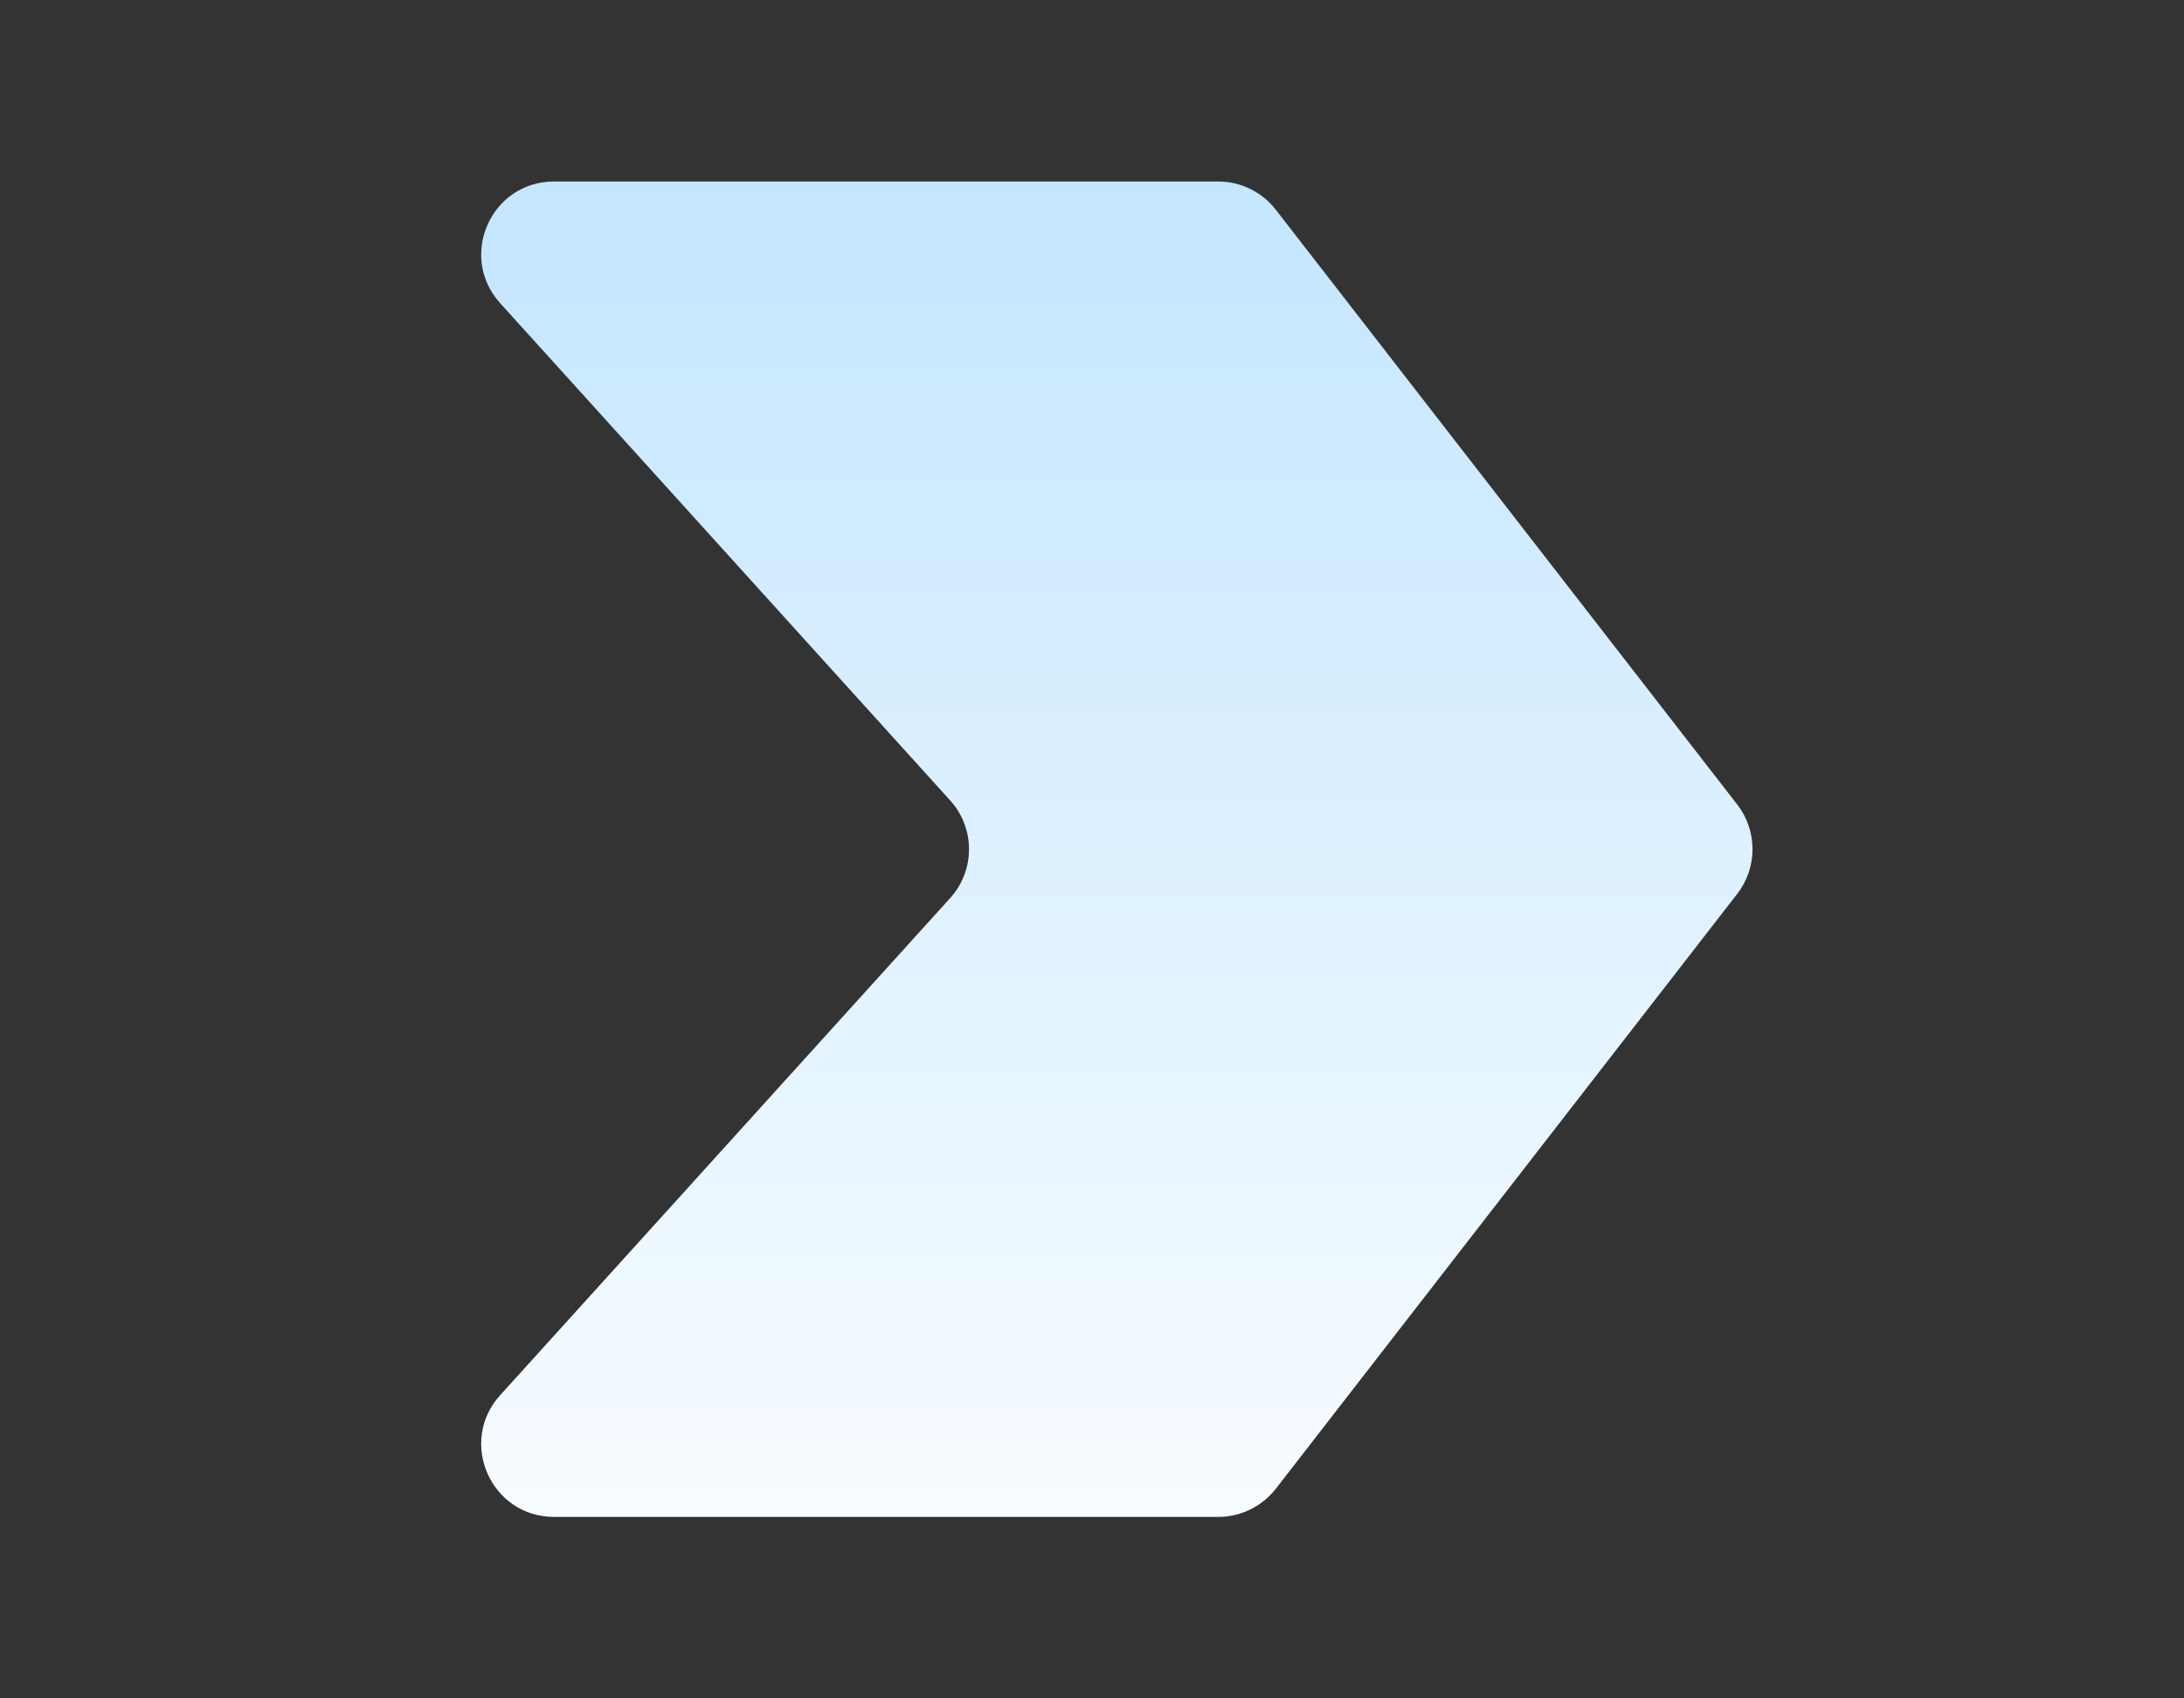 <svg width="18" height="14" viewBox="0 0 18 14" fill="none" xmlns="http://www.w3.org/2000/svg">
<rect x="0" y="0" width="18" height="14" fill="#333333" stroke="none"/>
<path d="M10.041 12.504C10.226 12.504 10.401 12.418 10.515 12.272L14.318 7.368C14.486 7.151 14.486 6.849 14.318 6.632L10.515 1.729C10.401 1.582 10.226 1.496 10.041 1.496H4.567C4.046 1.496 3.773 2.113 4.122 2.499L7.831 6.598C8.038 6.826 8.038 7.174 7.831 7.403L4.122 11.501C3.773 11.887 4.046 12.504 4.567 12.504H10.041Z" fill="url(#paint0_linear_2209_190)"/>
<defs>
<linearGradient id="paint0_linear_2209_190" x1="8.907" y1="14.022" x2="8.907" y2="1.239" gradientUnits="userSpaceOnUse">
<stop stop-color="white"/>
<stop offset="1" stop-color="#C2E5FF"/>
</linearGradient>
</defs>
</svg>
